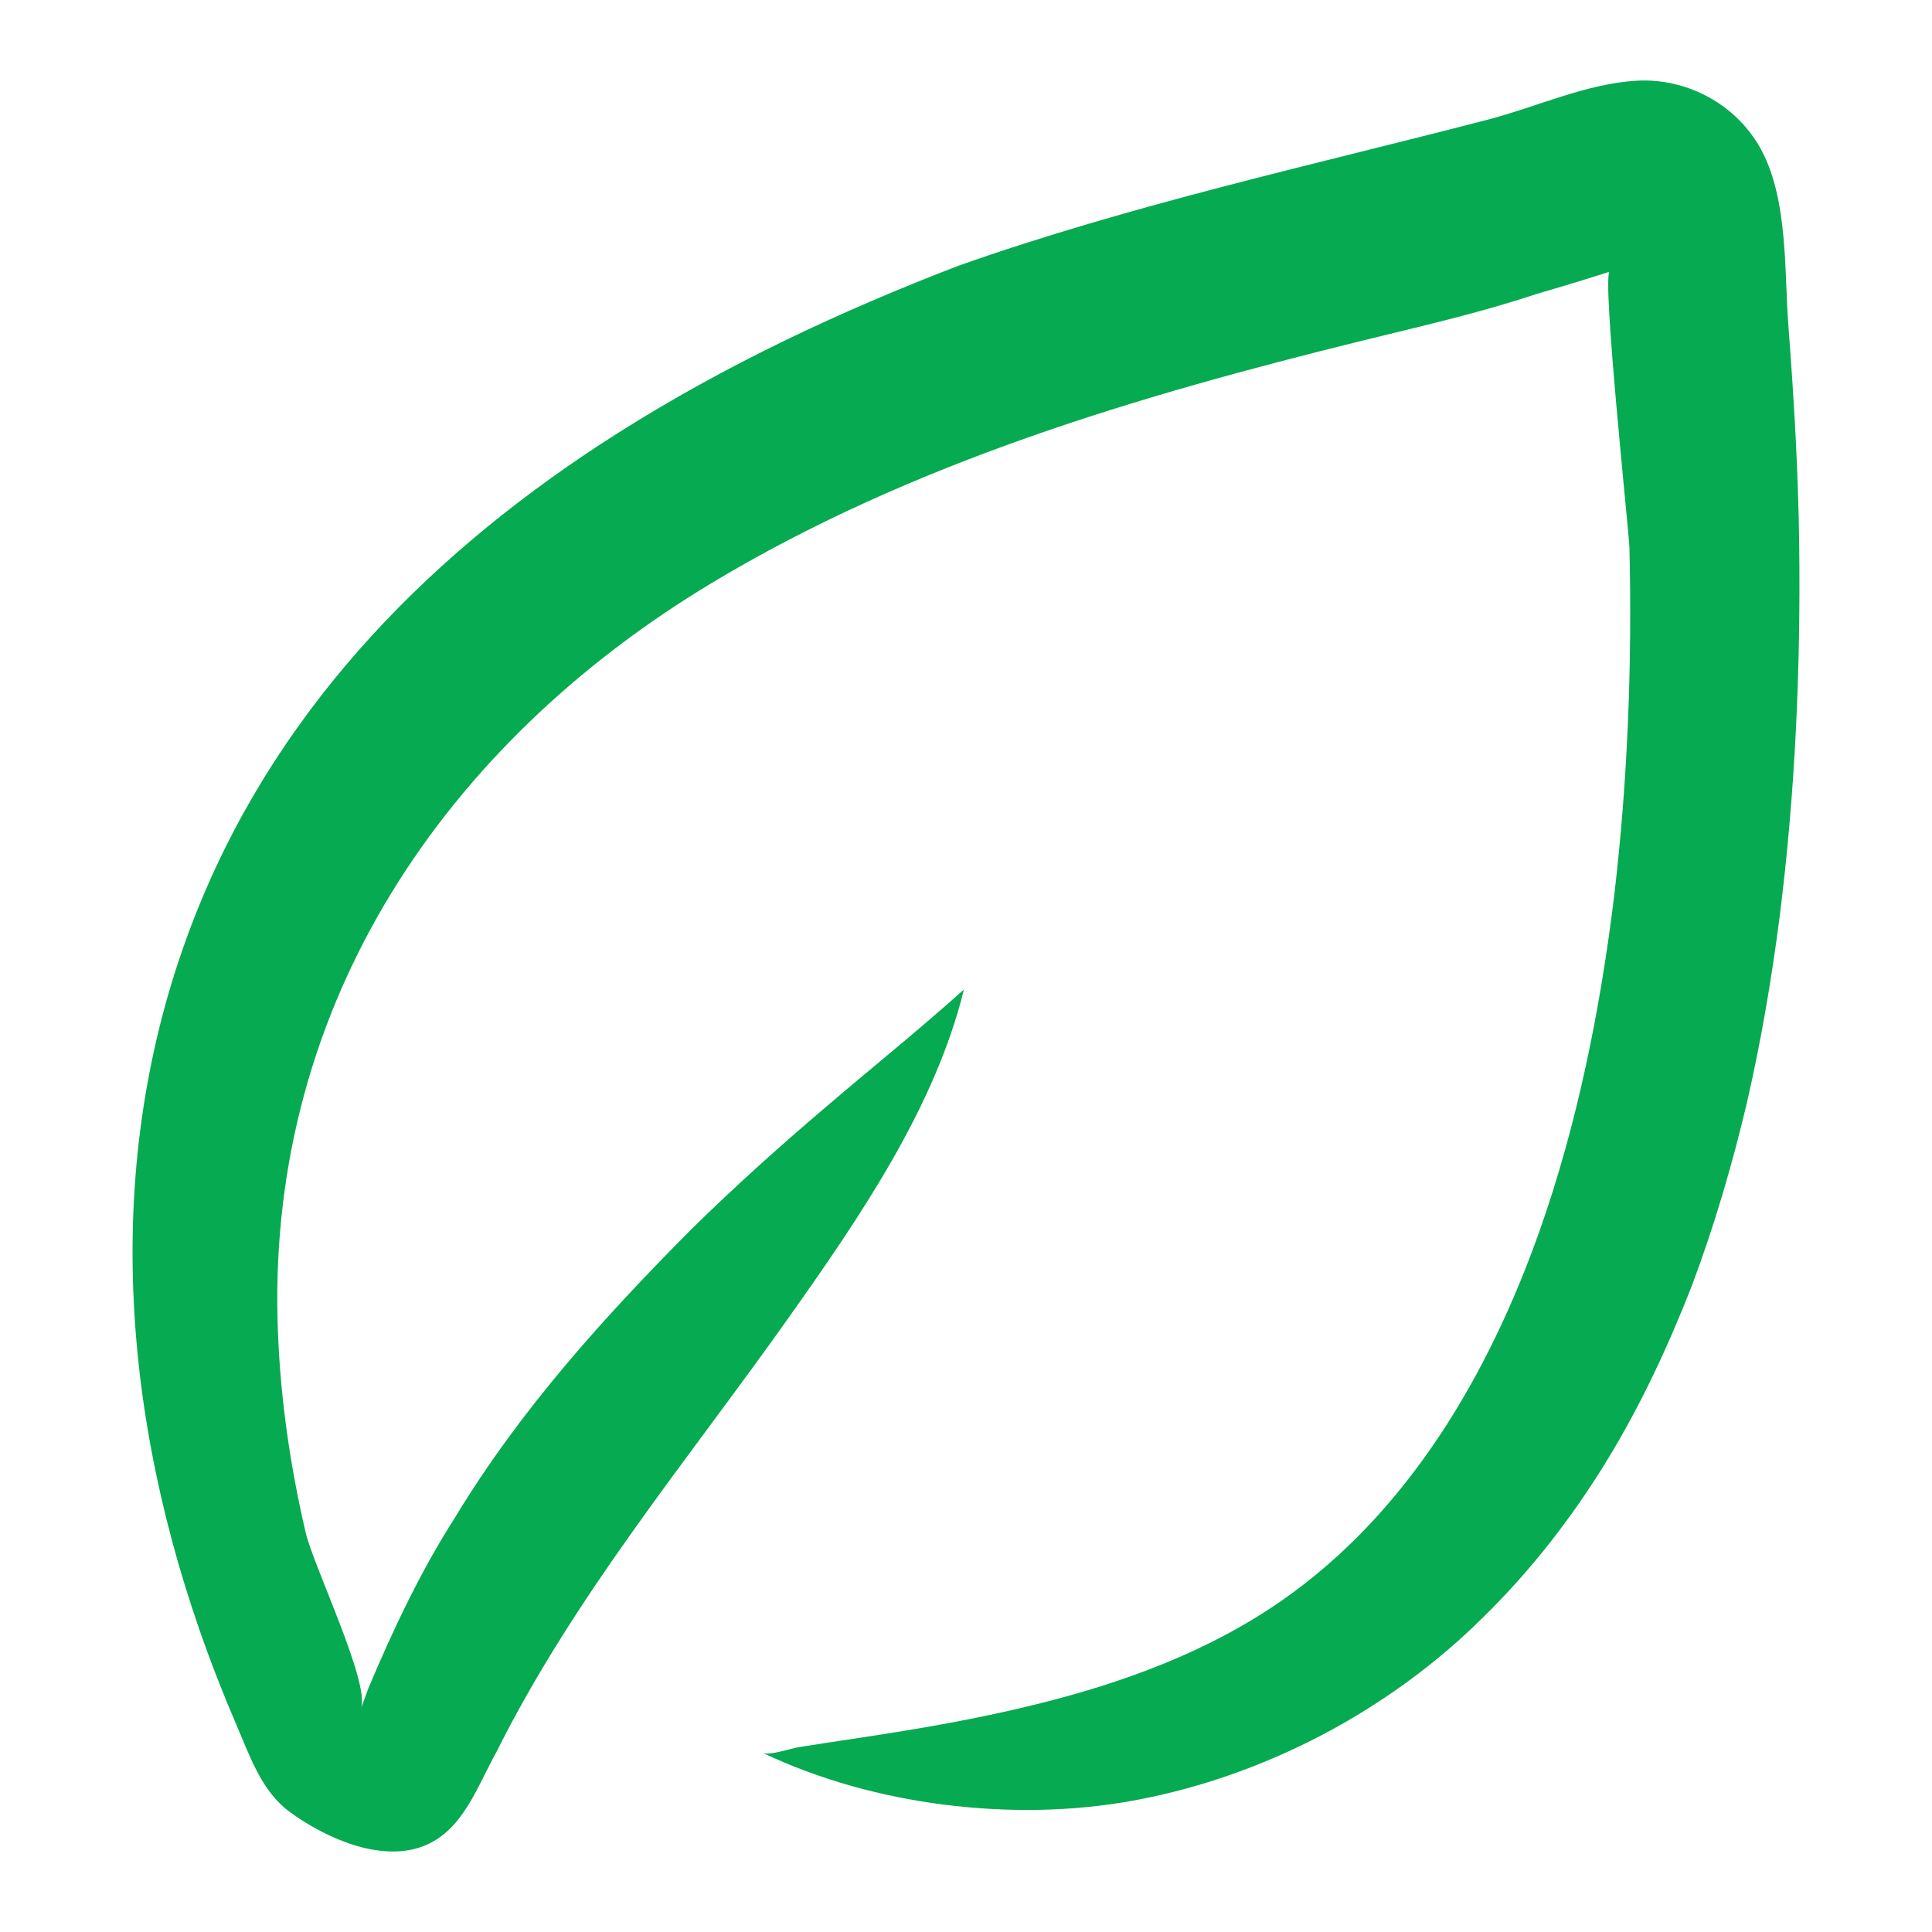 <?xml version="1.0" encoding="utf-8"?>
<!-- Designed by Vexels.com - 2020 All Rights Reserved - https://vexels.com/terms-and-conditions/  -->
<svg version="1.1" id="Capa_1" xmlns="http://www.w3.org/2000/svg" xmlns:xlink="http://www.w3.org/1999/xlink" x="0px" y="0px"
	 viewBox="0 0 1200 1200" enable-background="new 0 0 1200 1200" xml:space="preserve">
<path fill="#06AA51" d="M1117.512,338.085c-0.568-45.563-3.3-91.057-6.757-136.482c-2.795-36.723,0.51-86.895-22.813-118.011
	c-16.18-22.021-43.349-34.971-71.062-33.474c-31.42,1.697-62.398,16.297-92.692,24.175
	c-108.315,28.166-221.715,52.86-328.963,90.799c-72.671,27.927-144.112,61.238-211.331,103.807
	C270.338,340.81,175.651,435.799,123.988,561.726c-59.816,145.798-51.08,303.892-0.054,450.725
	c6.984,20.096,14.728,39.927,23.151,59.463c8.264,19.167,15.395,40.677,32.937,53.545c21.476,15.752,55.448,31.238,82.116,21.52
	c25.139-9.161,34.053-36.948,46.14-58.663c49.179-98.357,119.49-182.083,182.579-271.311
	c42.919-60.702,89.971-129.234,107.836-202.378c-29.121,26.115-57.96,49.133-86.548,73.651
	c-28.573,24.307-56.469,49.373-83.421,75.925c-53.172,53.605-105.175,110.781-145.988,178.167
	c-21.135,32.978-38.373,69.268-53.897,106.168c0,0-4.616,12.585-4.617,12.586c5.754-15.689-29.479-88.313-34.361-109.203
	c-10.089-43.17-16.276-87.313-17.459-131.653C167.135,622.804,276.615,461.74,441.741,362.3
	C565.635,287.692,706.8,245.905,846.305,211.557c35.93-8.847,72.576-17.146,107.711-28.858c15.181-4.413,30.416-9.039,45.801-13.942
	c-5.061,2.102,12.04,162.65,12.245,171.206c1.741,72.703-1.057,145.337-9.497,216.709c-8.738,71.256-22.927,141.443-46.116,207.3
	c-31.341,88.764-81.344,175.006-159.88,229.864c-45.773,31.973-98.911,51.374-152.783,64.701
	c-26.595,6.579-53.527,11.796-80.554,16.249c-22.353,3.683-44.783,6.869-67.158,10.409c-4.579,0.712-18.406,5.435-22.384,3.563
	c35.423,16.67,73.302,27.102,112.377,32.114c39.047,4.938,79.506,4.682,119.462-2.784c79.741-14.953,157.344-55.406,216.203-114.072
	c29.626-29.106,55.005-61.941,76.265-96.706c21.296-34.808,38.289-71.494,52.837-108.709c14.059-37.391,25.15-75.464,34.218-113.736
	c8.796-38.32,15.345-76.889,20.319-115.465C1115.095,492.22,1118.471,414.972,1117.512,338.085z"/>
</svg>
